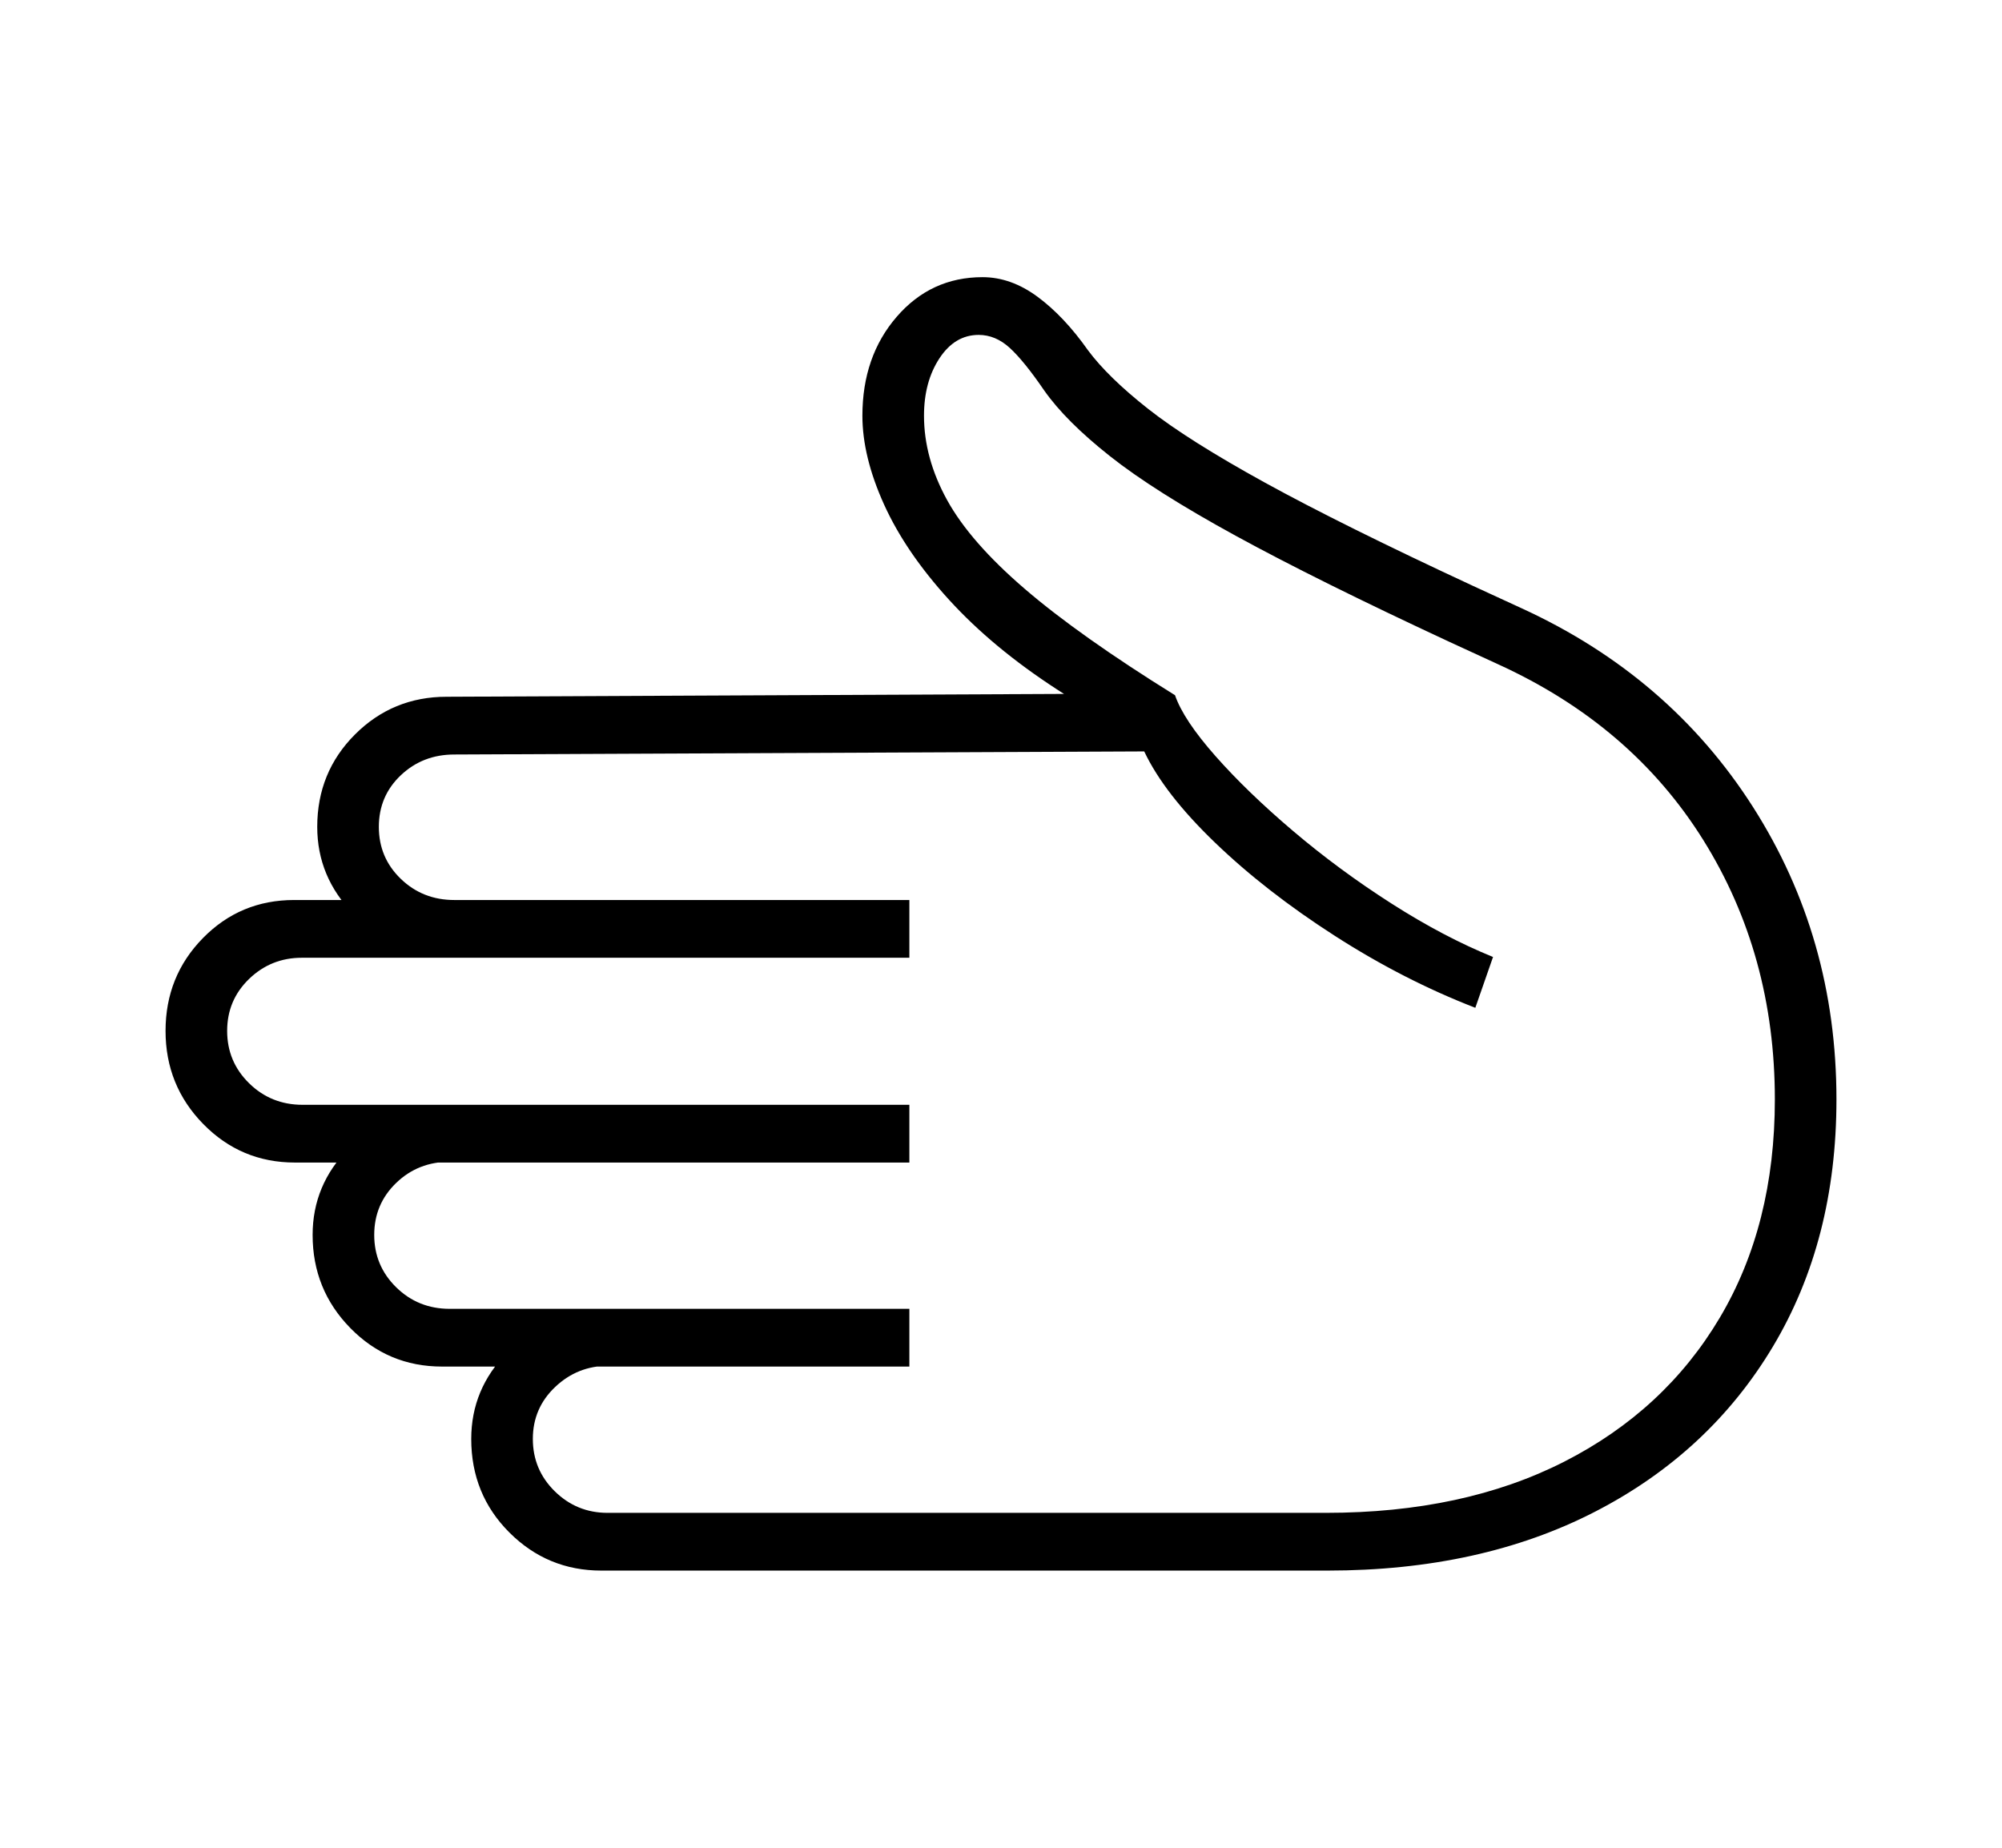 <svg xmlns="http://www.w3.org/2000/svg"
    viewBox="0 0 2600 2400">
  <!--
Copyright 2013 Google LLC
Noto is a trademark of Google Inc.
This Font Software is licensed under the SIL Open Font License, Version 1.1. This Font Software is distributed on an "AS IS" BASIS, WITHOUT WARRANTIES OR CONDITIONS OF ANY KIND, either express or implied. See the SIL Open Font License for the specific language, permissions and limitations governing your use of this Font Software.
http://scripts.sil.org/OFL
  -->
<path d="M1724 2040L781 2040Q711 2040 661.5 1990.5 612 1941 612 1869L612 1869Q612 1804 659 1756.5 706 1709 770 1702L770 1702 790 1774Q750 1774 721 1801.5 692 1829 692 1869L692 1869Q692 1909 720.5 1937 749 1965 789 1965L789 1965 1722 1965Q1901 1965 2031.5 1898.5 2162 1832 2233.5 1711.5 2305 1591 2305 1428L2305 1428Q2305 1240 2212 1091 2119 942 1946 863L1946 863 1883 834Q1711 754 1605 696 1499 638 1441.5 592.5 1384 547 1356 507L1356 507Q1330 469 1311.5 452 1293 435 1271 435L1271 435Q1240 435 1220 465.5 1200 496 1200 540L1200 540Q1200 595 1230 649.5 1260 704 1331 765 1402 826 1526 903L1526 903Q1537 935 1578.5 982 1620 1029 1679.5 1079.5 1739 1130 1807 1173.5 1875 1217 1939 1243L1939 1243 1916 1309Q1823 1273 1733.5 1215.5 1644 1158 1578 1094.5 1512 1031 1486 976L1486 976 590 980Q549 980 520.5 1007 492 1034 492 1074L492 1074Q492 1114 520.5 1141.5 549 1169 590 1169L590 1169 570 1242Q506 1235 459 1187 412 1139 412 1074L412 1074Q412 1003 461 954 510 905 580 905L580 905 1451 901 1445 942 1372 895Q1289 841 1232.5 779 1176 717 1148 655 1120 593 1120 540L1120 540Q1120 463 1164.5 411.5 1209 360 1276 360L1276 360Q1313 360 1347.5 385.5 1382 411 1413 455L1413 455Q1439 490 1491 531 1543 572 1643 627 1743 682 1913 761L1913 761 1976 790Q2168 878 2276.5 1048 2385 1218 2385 1428L2385 1428Q2385 1611 2302.5 1749 2220 1887 2071.5 1963.5 1923 2040 1724 2040L1724 2040ZM1181 1775L574 1775Q504 1775 455 1725 406 1675 406 1604L406 1604Q406 1539 453 1491.5 500 1444 564 1437L564 1437 584 1509Q543 1509 514.5 1536.5 486 1564 486 1604L486 1604Q486 1644 514.5 1672 543 1700 584 1700L584 1700 1181 1700 1181 1775ZM1181 1510L383 1510Q313 1510 264 1460 215 1410 215 1339L215 1339Q215 1268 263.5 1218.5 312 1169 382 1169L382 1169 1181 1169 1181 1244 392 1244Q352 1244 323.5 1271.5 295 1299 295 1339L295 1339Q295 1379 323.5 1407 352 1435 393 1435L393 1435 1181 1435 1181 1510Z"/>
</svg>